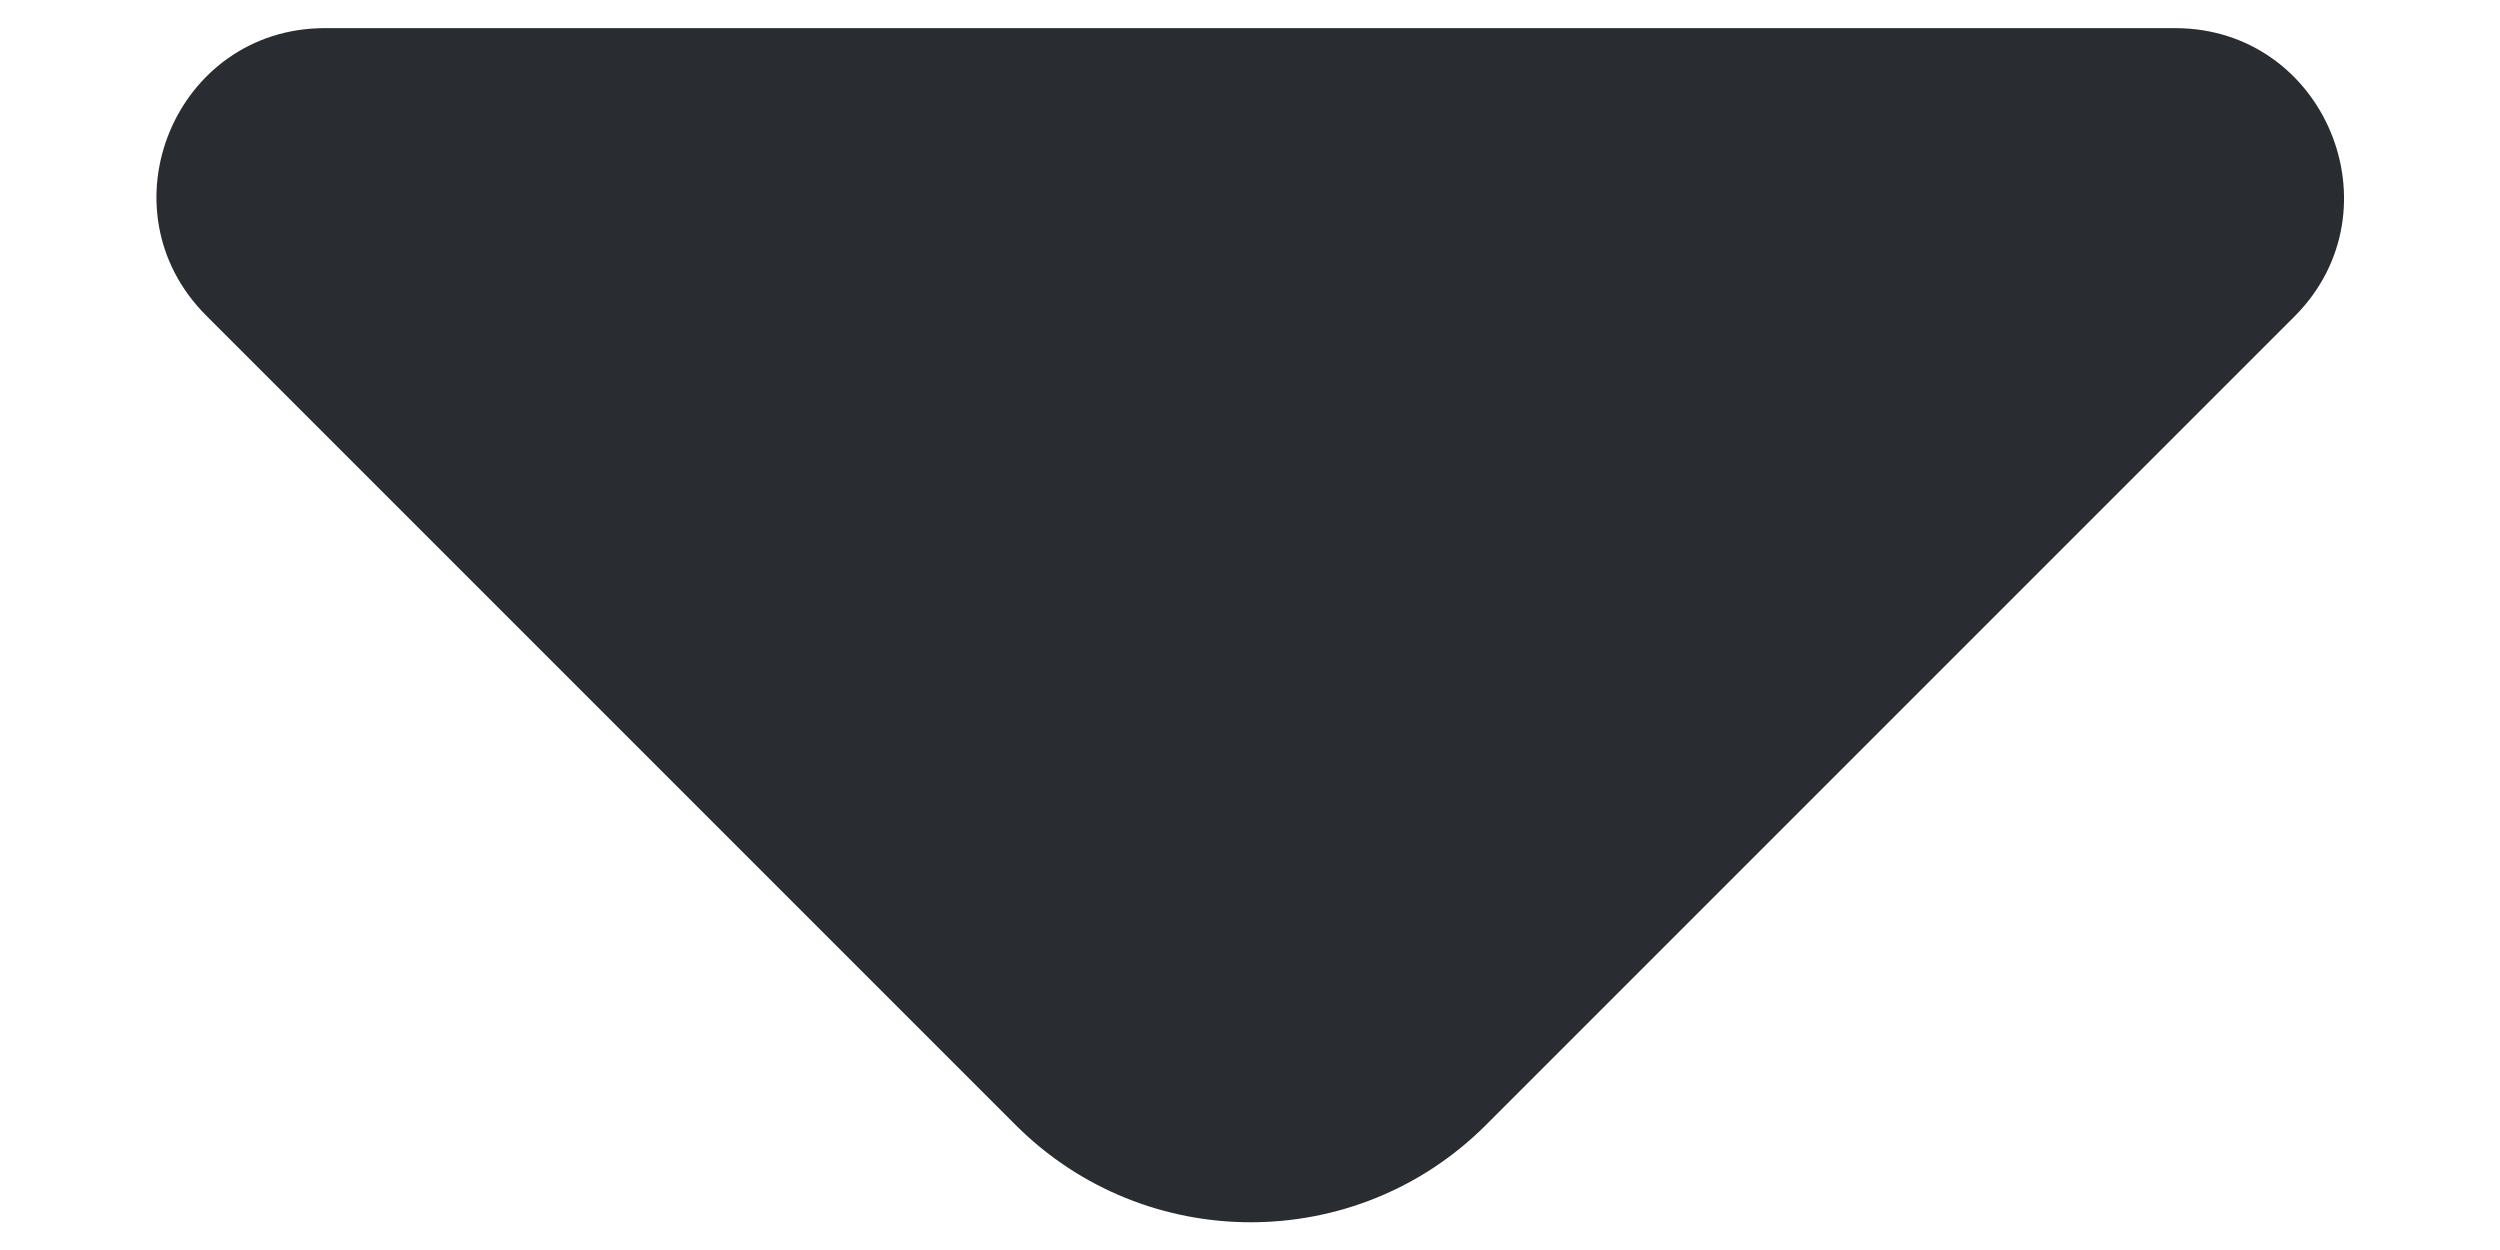 <svg width="8" height="4" viewBox="0 0 8 4" fill="none" xmlns="http://www.w3.org/2000/svg">
<path d="M6.96 0.09H3.845H1.04C0.56 0.09 0.32 0.67 0.66 1.01L3.25 3.6C3.665 4.015 4.34 4.015 4.755 3.6L5.74 2.615L7.345 1.01C7.68 0.67 7.44 0.09 6.96 0.09Z" fill="#292D32"/>
</svg>
